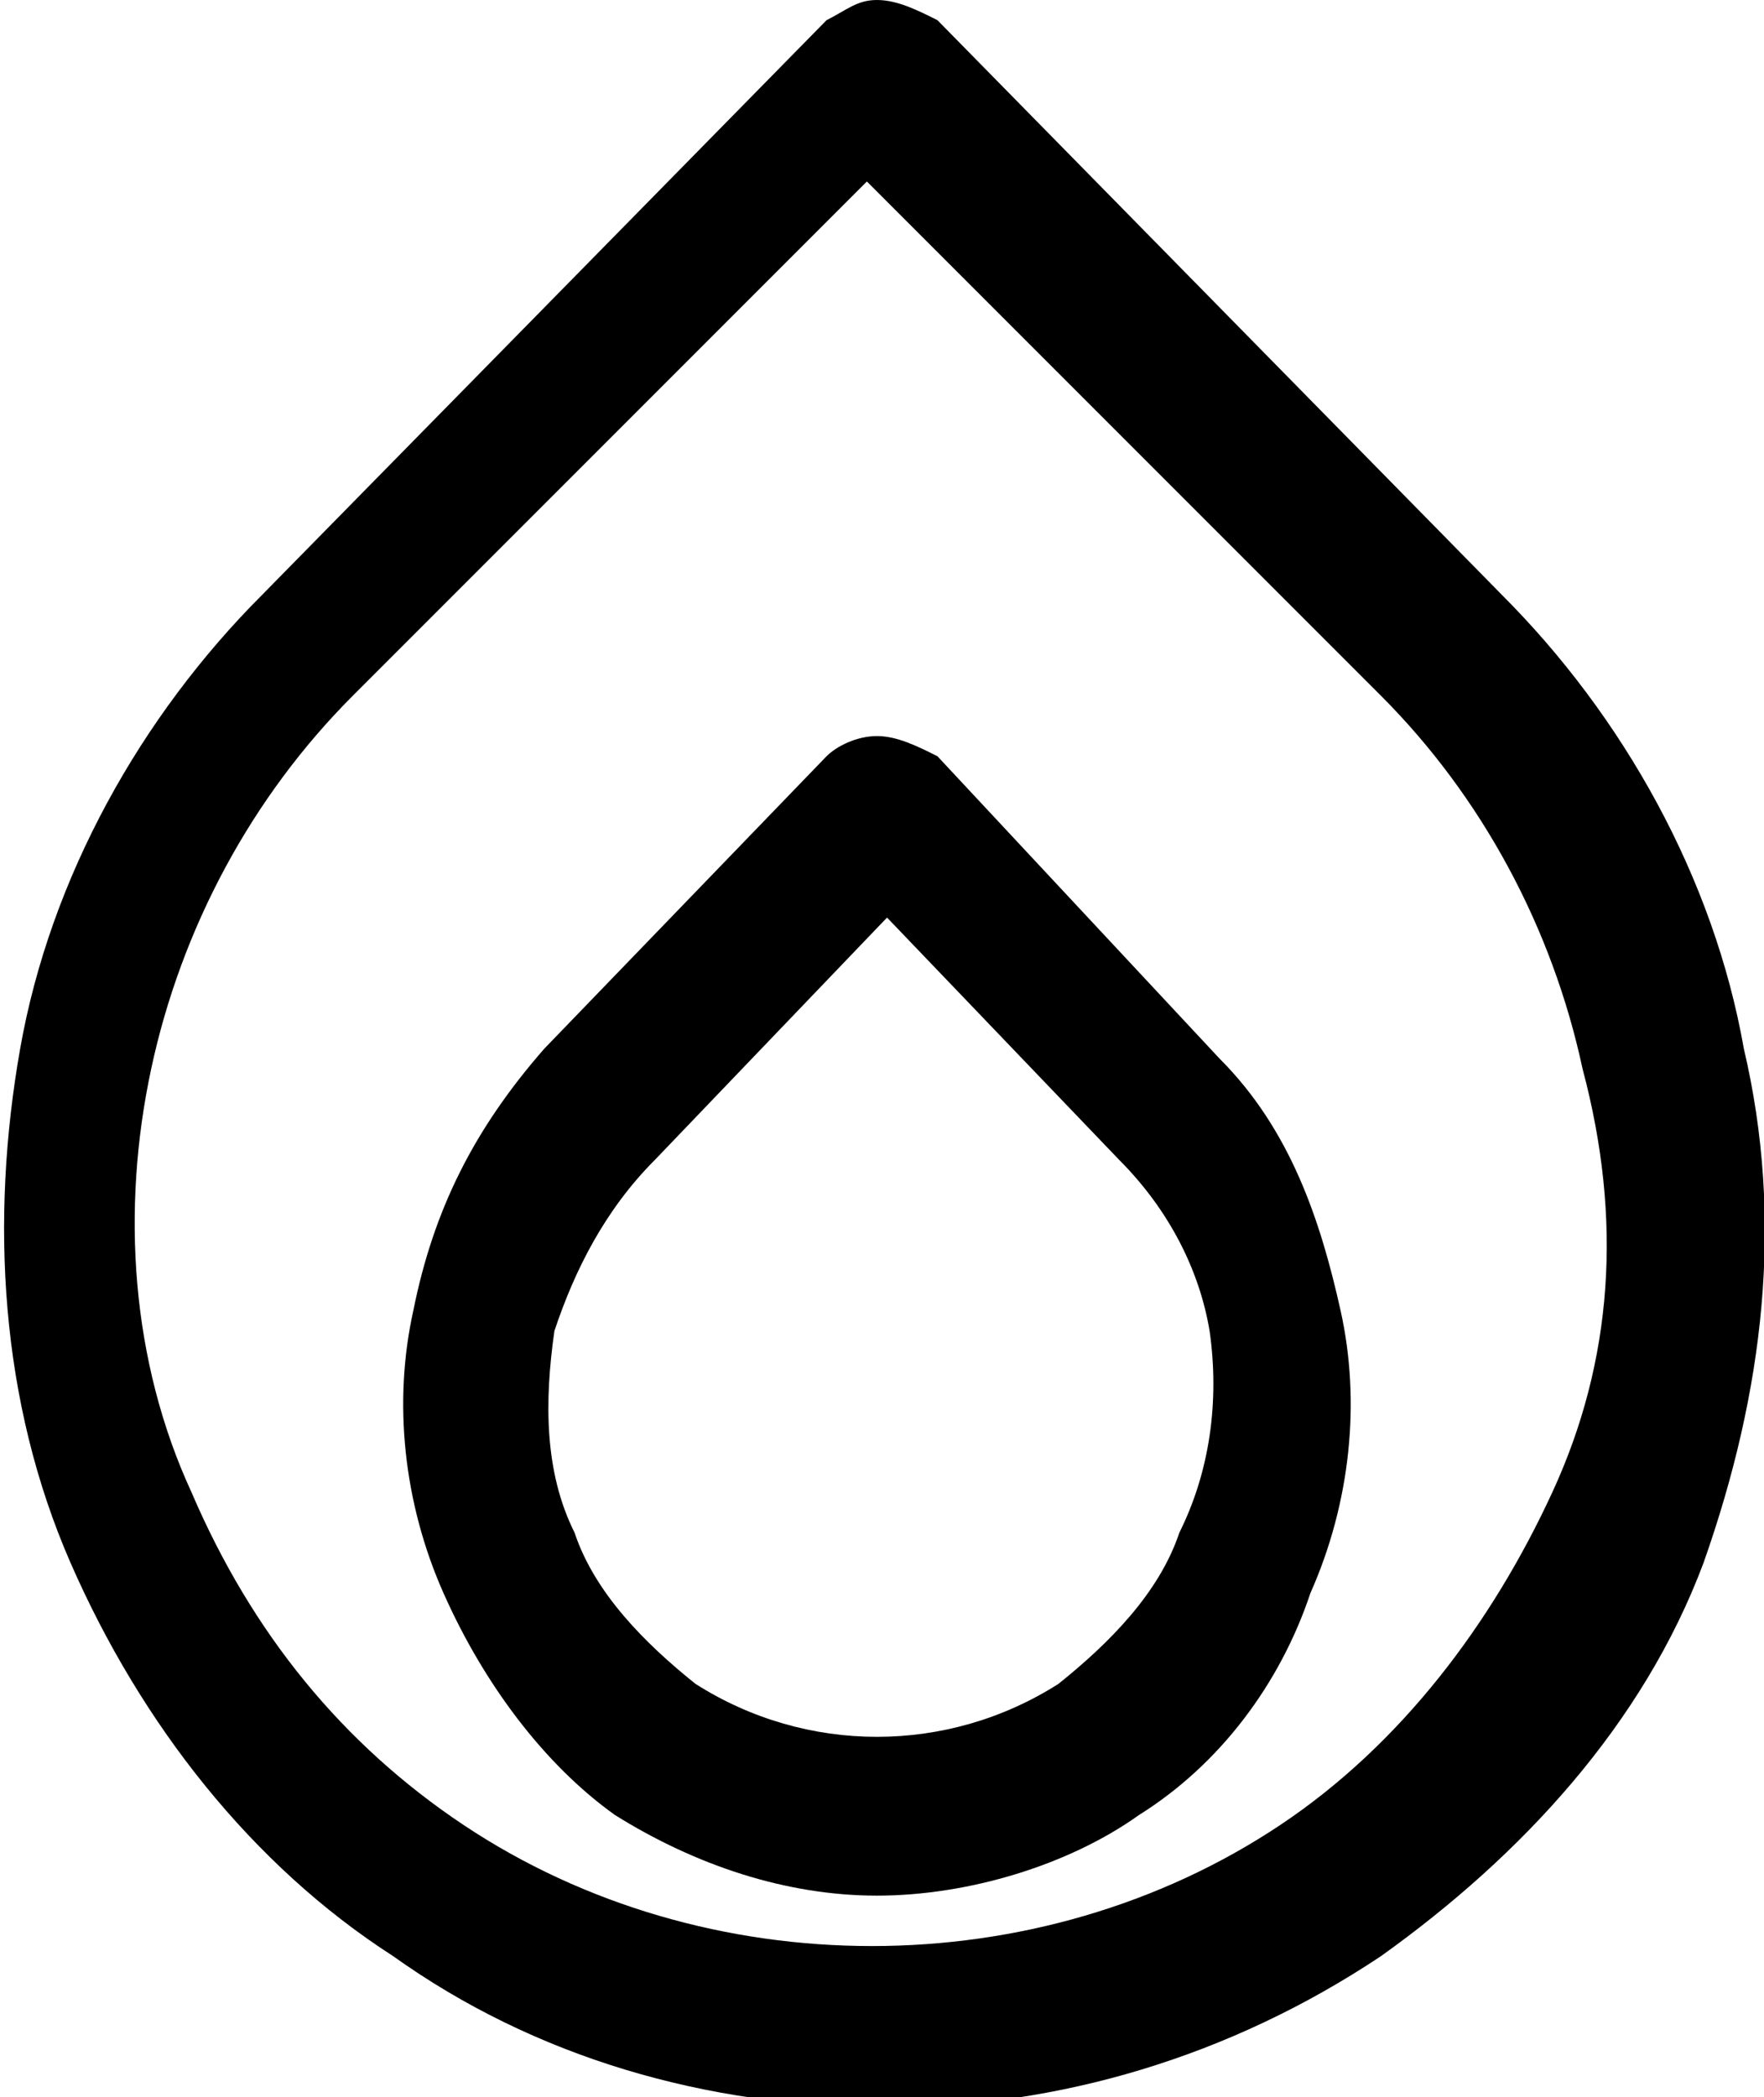 <?xml version="1.0" encoding="utf-8"?>
<!-- Generator: Adobe Illustrator 25.4.1, SVG Export Plug-In . SVG Version: 6.00 Build 0)  -->
<svg version="1.1" id="Слой_1" xmlns="http://www.w3.org/2000/svg" xmlns:xlink="http://www.w3.org/1999/xlink" x="0px" y="0px"
	 viewBox="0 0 17.5 20.8" style="enable-background:new 0 0 17.5 20.8;" xml:space="preserve">
<g>
	<path d="M17.3,10.4c-0.3-1.7-1.2-3.3-2.4-4.5L9.3,0.2C9.1,0.1,8.9,0,8.7,0c0,0,0,0,0,0C8.5,0,8.4,0.1,8.2,0.2L2.6,5.9
		c-1.2,1.2-2.1,2.8-2.4,4.5c-0.3,1.7-0.2,3.5,0.5,5.1s1.8,3,3.2,3.9c1.4,1,3.1,1.5,4.9,1.5c1.7,0,3.4-0.5,4.9-1.5
		c1.4-1,2.6-2.3,3.2-3.9C17.5,13.8,17.7,12.1,17.3,10.4z M15.4,14.8c-0.6,1.3-1.5,2.5-2.7,3.3c-2.4,1.6-5.7,1.6-8.1,0
		c-1.2-0.8-2.1-1.9-2.7-3.3c-0.6-1.3-0.7-2.8-0.4-4.2c0.3-1.4,1-2.7,2-3.7l5.1-5.1l5.1,5.1c1,1,1.7,2.3,2,3.7
		C16.1,12.1,16,13.5,15.4,14.8z"/>
	<path d="M12.1,10.5L9.3,7.5C9.1,7.4,8.9,7.3,8.7,7.3c0,0,0,0,0,0c-0.2,0-0.4,0.1-0.5,0.2l-2.8,2.9C4.7,11.2,4.3,12,4.1,13
		c-0.2,0.9-0.1,1.9,0.3,2.8c0.4,0.9,1,1.7,1.7,2.2c0.8,0.5,1.7,0.8,2.6,0.8c0.9,0,1.9-0.3,2.6-0.8c0.8-0.5,1.4-1.3,1.7-2.2
		c0.4-0.9,0.5-1.9,0.3-2.8S12.8,11.2,12.1,10.5z M11.7,15.2c-0.2,0.6-0.7,1.1-1.2,1.5c-1.1,0.7-2.5,0.7-3.6,0
		c-0.5-0.4-1-0.9-1.2-1.5c-0.3-0.6-0.3-1.3-0.2-2C5.7,12.6,6,12,6.5,11.5l2.3-2.4l2.3,2.4c0.5,0.5,0.8,1.1,0.9,1.7
		C12.1,13.9,12,14.6,11.7,15.2z"/>
</g>
</svg>
